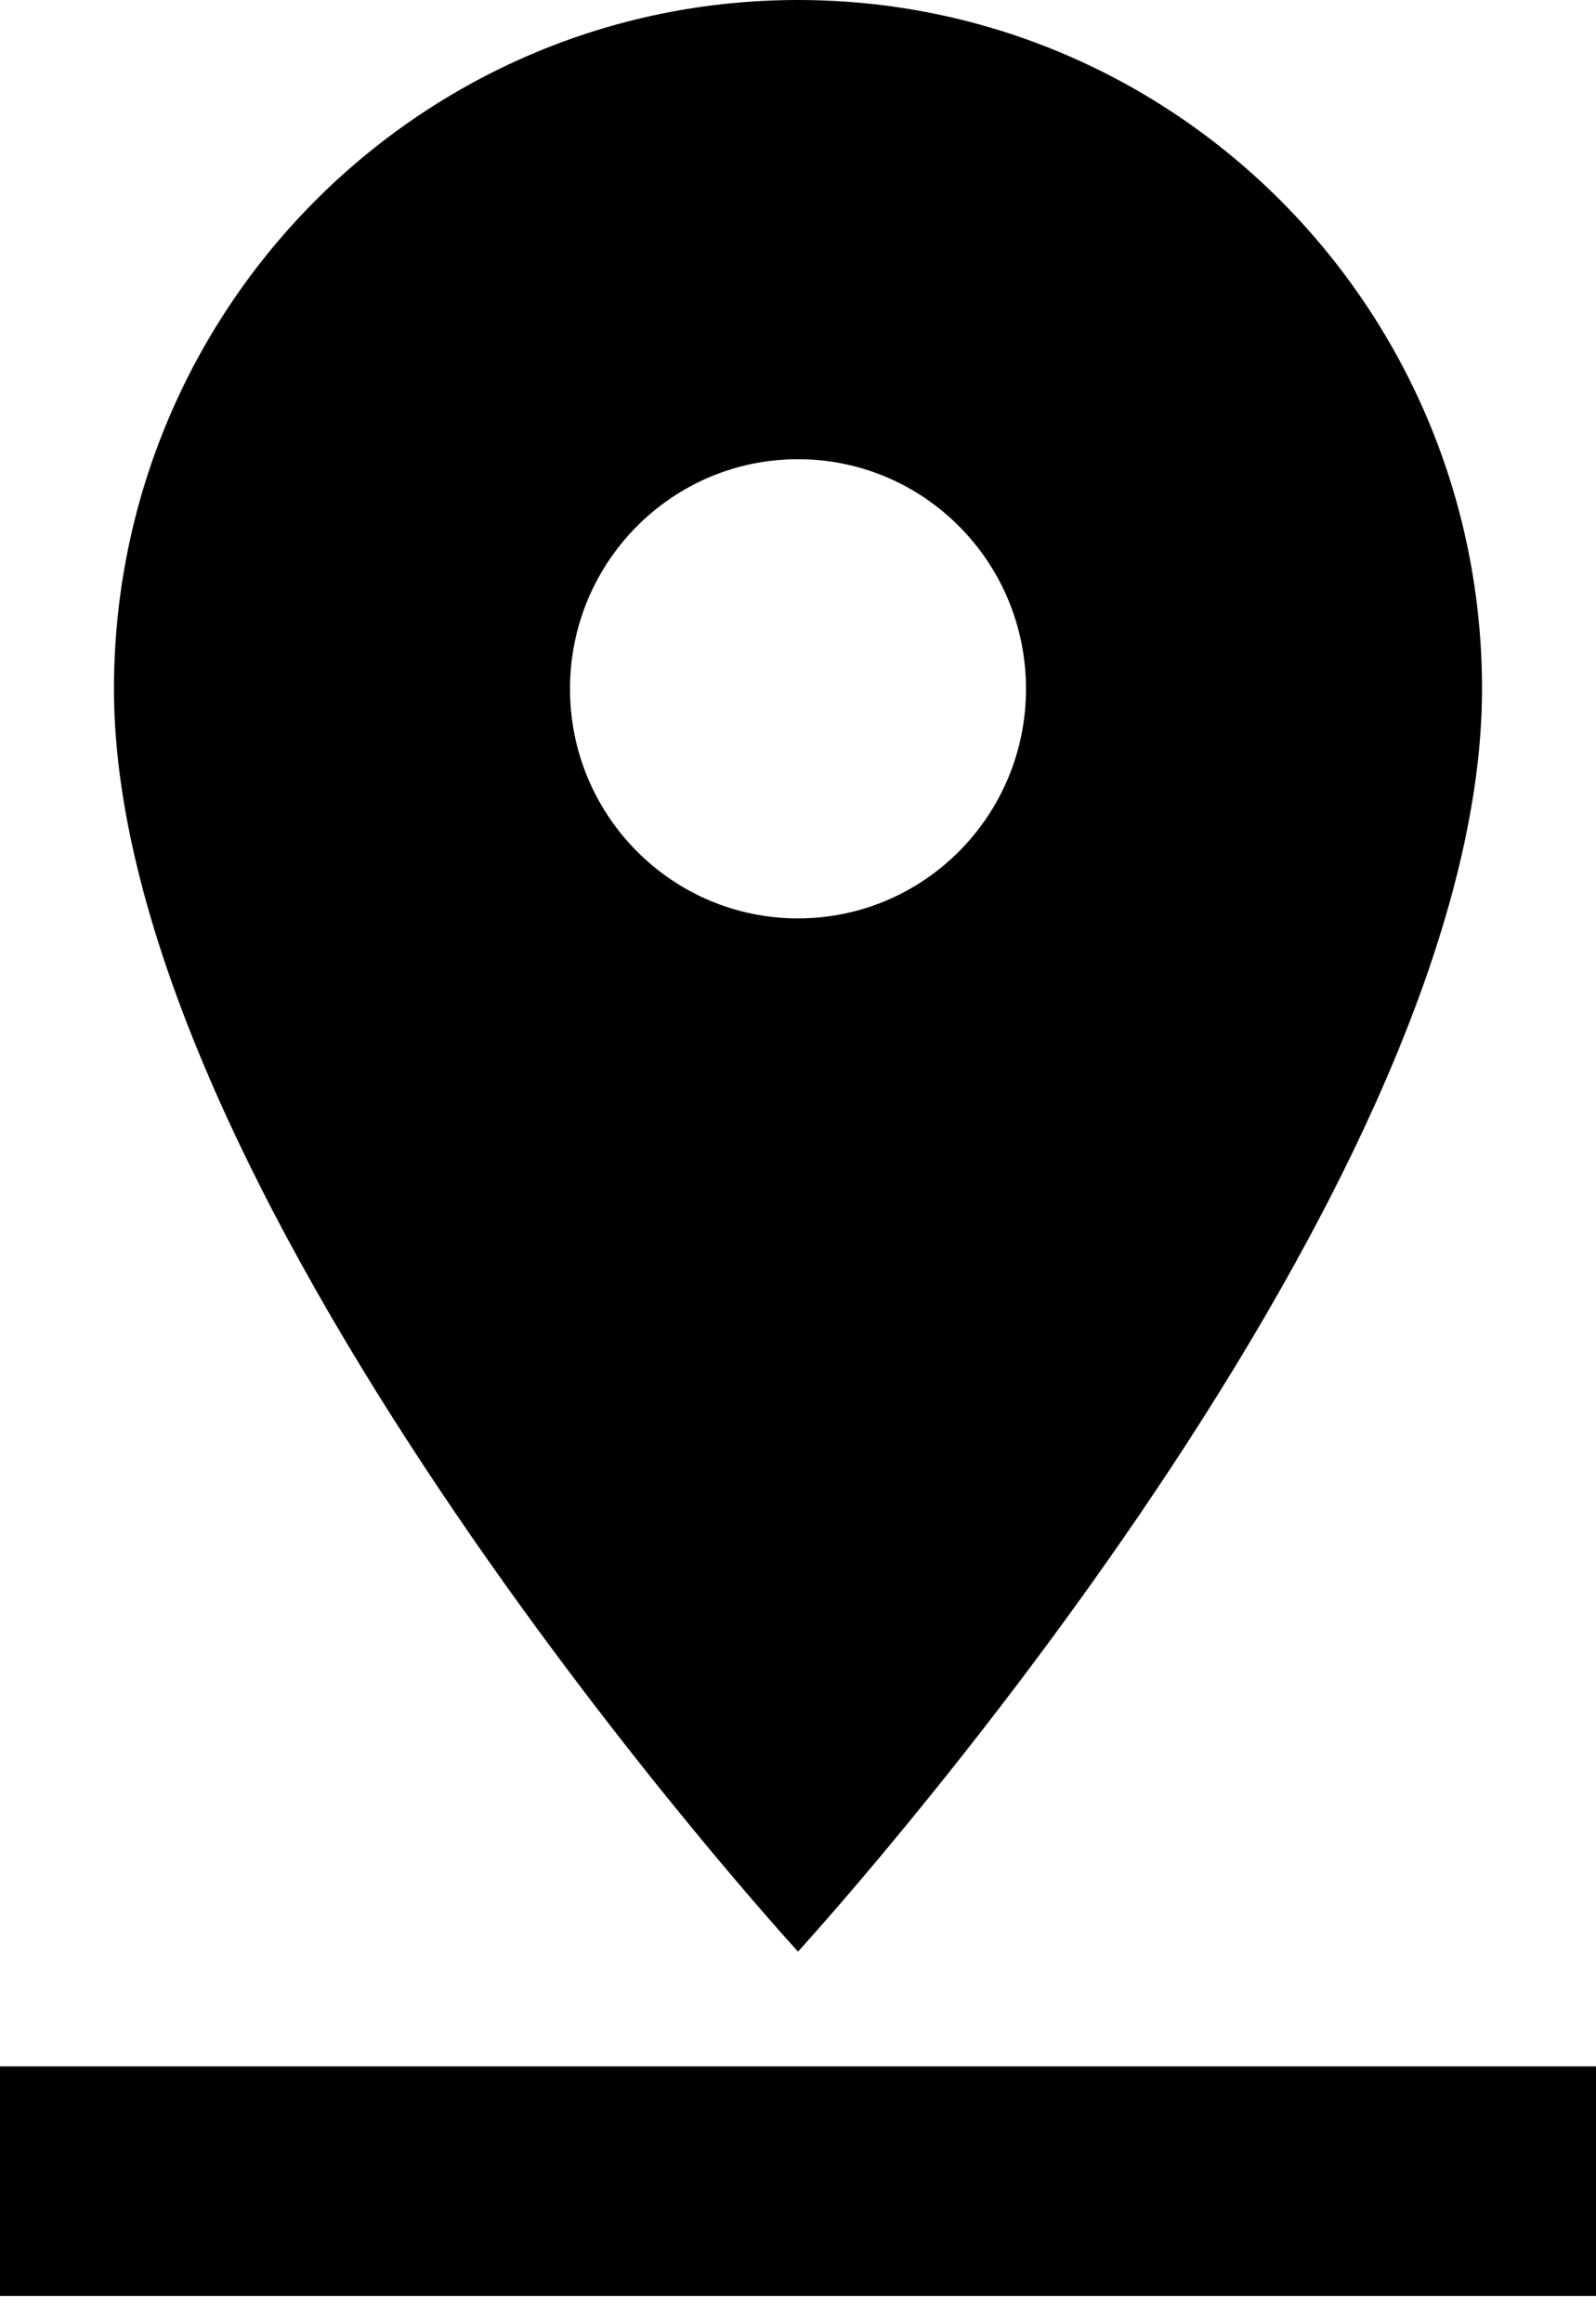 <?xml version="1.0" encoding="UTF-8"?>
<svg width="22px" height="32px" viewBox="0 0 22 32" version="1.1" xmlns="http://www.w3.org/2000/svg" xmlns:xlink="http://www.w3.org/1999/xlink">
    <!-- Generator: Sketch 54.1 (76490) - https://sketchapp.com -->
    <title>Shape</title>
    <desc>Created with Sketch.</desc>
    <g id="Page-1-Copy-5" stroke="none" stroke-width="1" fill="none" fill-rule="evenodd">
        <g id="Artboard" transform="translate(-254, -1826)" fill="#000000" fill-rule="nonzero">
            <g id="Group-4" transform="translate(222, 1503)">
                <g id="ic-pin-drop-48px" transform="translate(26, 320)">
                    <path d="M26.429,12.488 C26.429,7.246 22.209,3 17,3 C11.791,3 7.571,7.246 7.571,12.488 C7.571,19.603 17,29.881 17,29.881 C17,29.881 26.429,19.603 26.429,12.488 Z M13.857,12.488 C13.857,10.74 15.264,9.325 17,9.325 C18.736,9.325 20.143,10.74 20.143,12.488 C20.143,14.235 18.736,15.65 17,15.65 C15.264,15.65 13.857,14.235 13.857,12.488 Z M6,31.462 L6,34.625 L28,34.625 L28,31.462 L6,31.462 Z" id="Shape"></path>
                </g>
            </g>
        </g>
    </g>
</svg>
